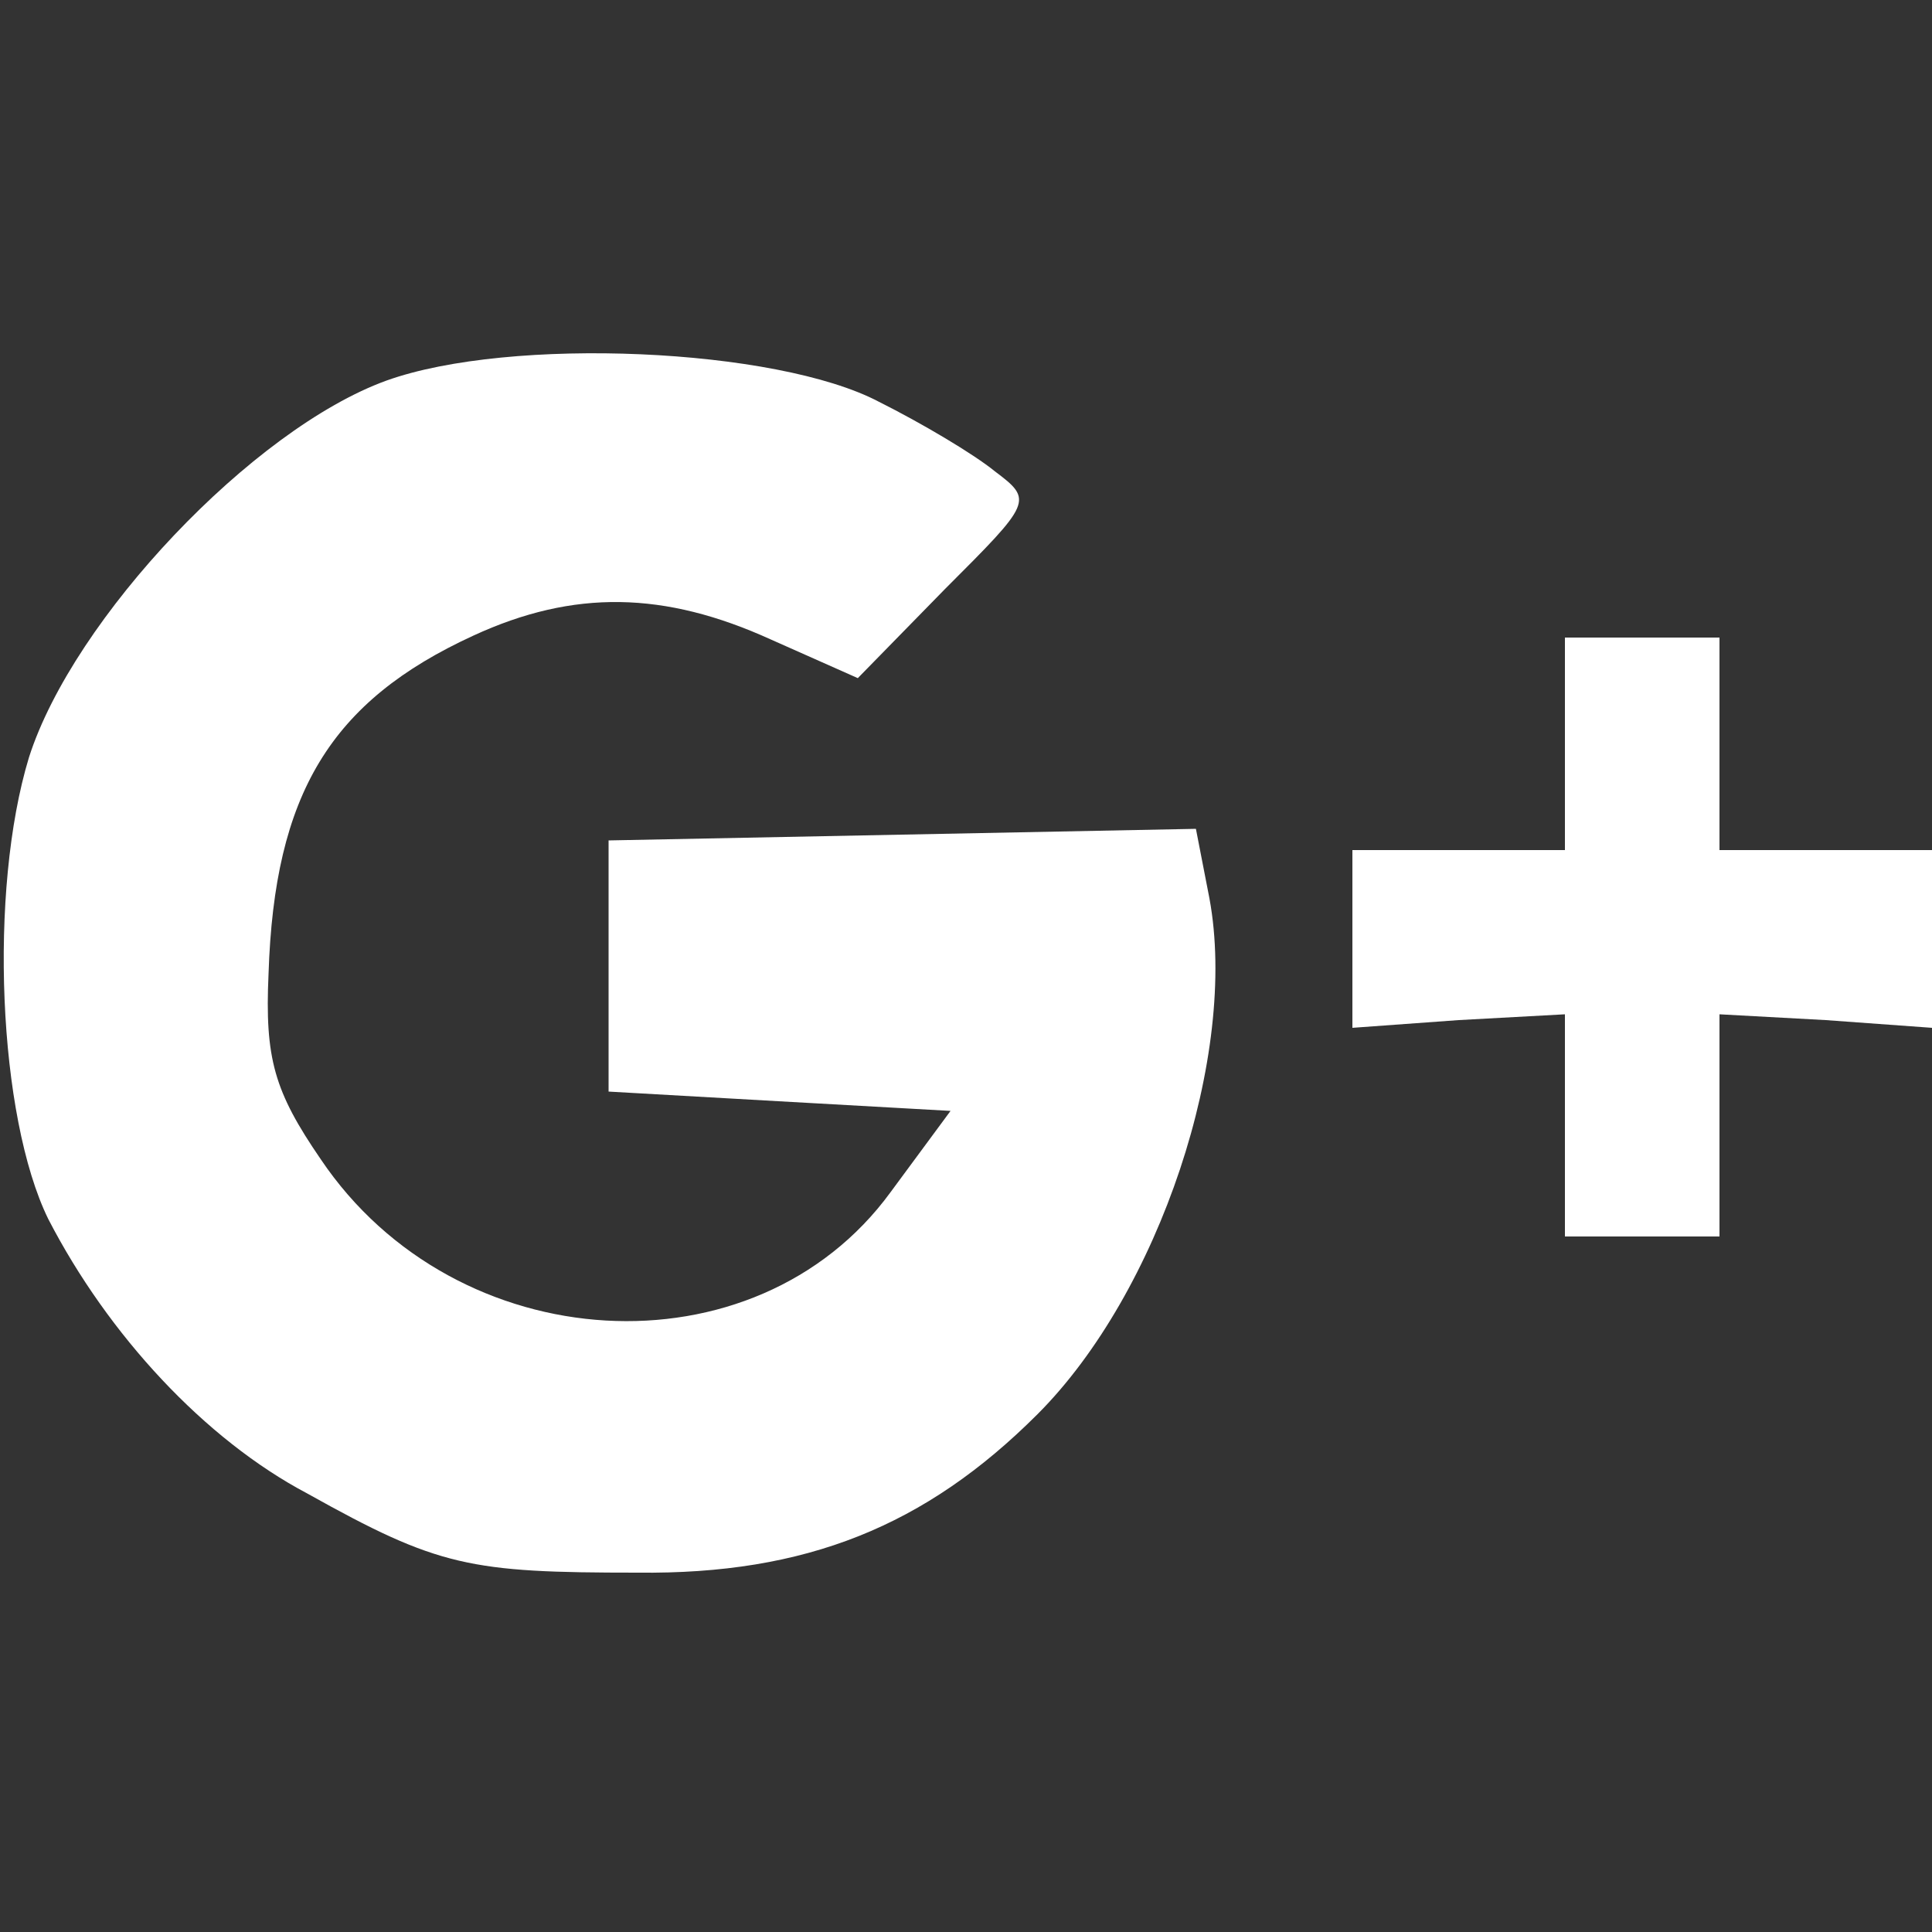 <svg xmlns="http://www.w3.org/2000/svg" viewBox="0 0 100 100">
    <rect x="0" y="0" width="100" height="100" fill="#333333" stroke="none"/>
    <path fill="white" transform="translate(0,100) scale(0.1,-0.1)" d="M200 803 c-69 -25 -162 -123 -185 -195 -21 -69 -16 -186 10 -239 31 -60 81 -114 134 -142 68 -38 84 -41 171 -41 87 -1 149 24 207 82 63 63 104 186 89 267 l-7 36 -152 -3 -152 -3 0 -65 0 -65 88 -5 89 -5 -31 -42 c-70 -96 -225 -87 -295 17 -24 35 -29 52 -27 96 3 93 32 141 106 175 52 24 99 23 154 -2 l45 -20 45 46 c45 45 46 46 26 61 -11 9 -38 25 -60 36 -53 28 -191 34 -255 11z" />
    <path fill="white" transform="translate(0,100) scale(0.1,-0.1)" d="M810 615 l0 -55 -55 0 -55 0 0 -46 0 -46 55 4 55 3 0 -57 0 -58 40 0 40 0 0 58 0 57 55 -3 55 -4 0 46 0 46 -55 0 -55 0 0 55 0 55 -40 0 -40 0 0 -55z" />
</svg>
